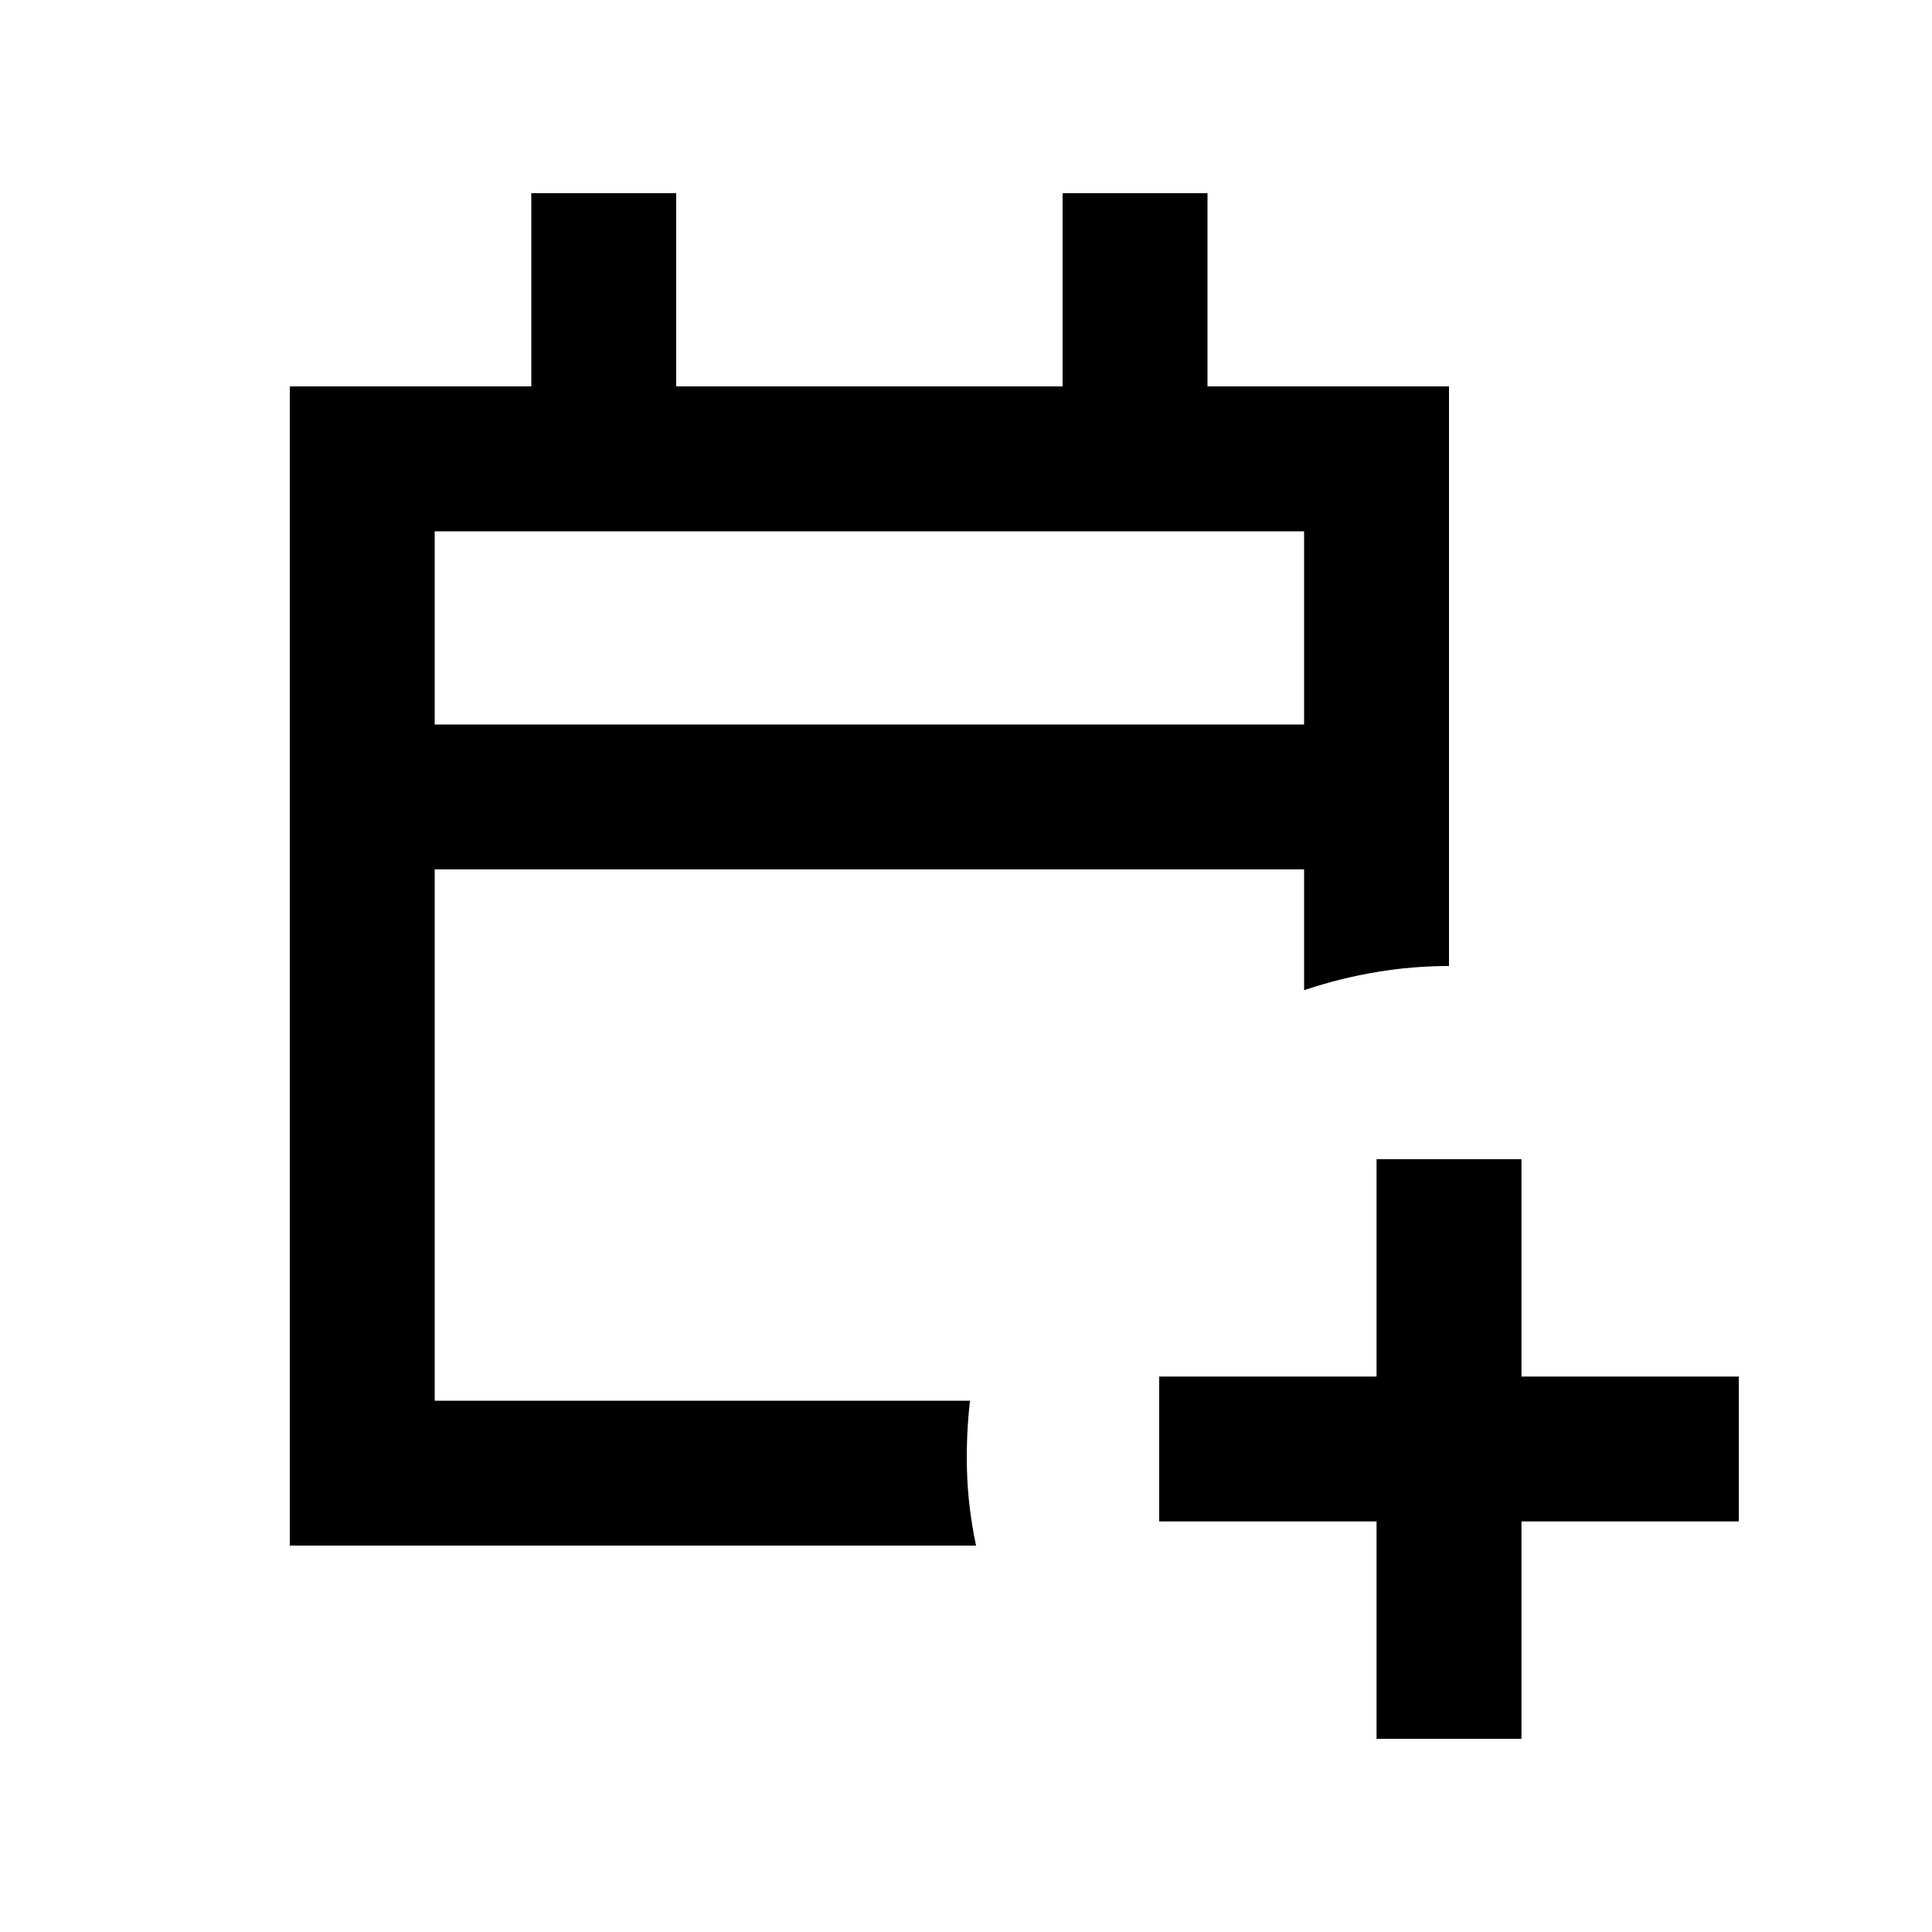 <svg xmlns="http://www.w3.org/2000/svg" height="20" viewBox="0 -960 960 960" width="20"><path d="M684-96v-108H576v-72h108v-108h72v108h108v72H756v108h-72Zm-540-96v-576h120v-96h72v96h192v-96h72v96h120v288q-18 0-36 3t-36 9v-60H216v264h266q-2 17-1.5 35t4.5 37H144Zm72-408h432v-96H216v96Zm0 0v-96 96Z"/></svg>